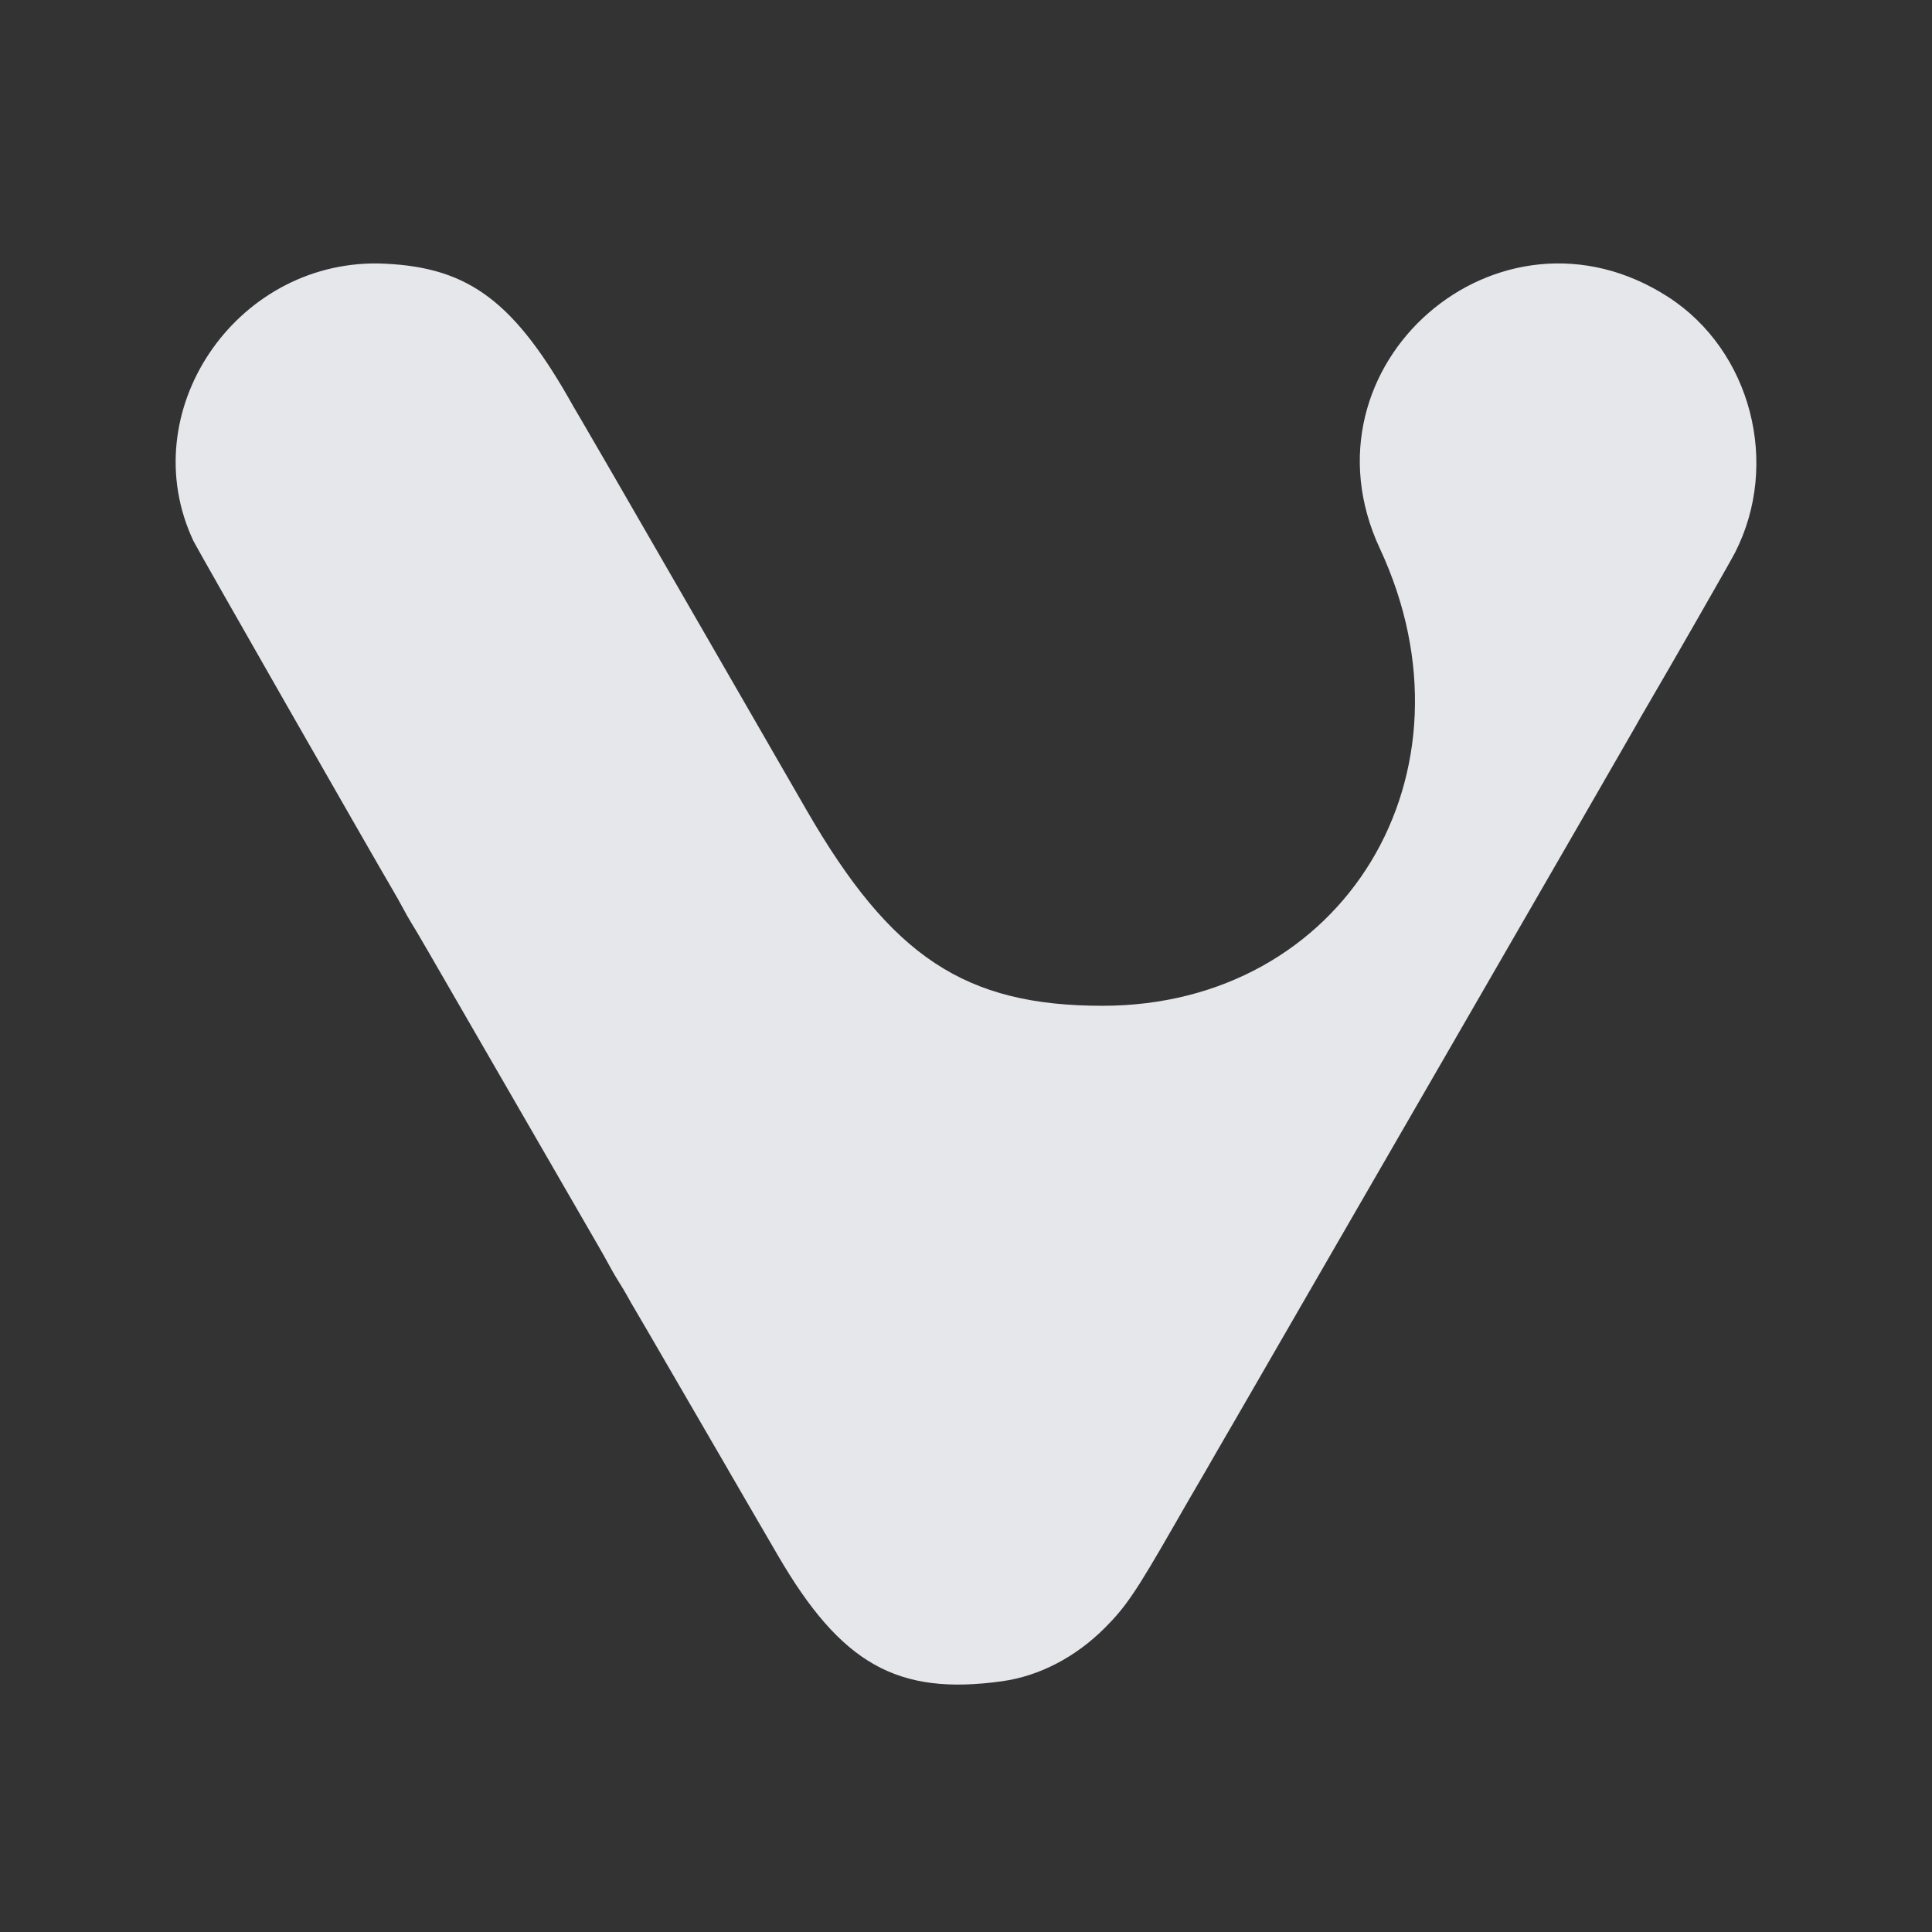 <?xml version="1.0" encoding="UTF-8" standalone="no"?>
<!-- Created with Inkscape (http://www.inkscape.org/) -->

<svg
   xmlns:dc="http://purl.org/dc/elements/1.1/"
   xmlns:cc="http://creativecommons.org/ns#"
   xmlns:rdf="http://www.w3.org/1999/02/22-rdf-syntax-ns#"
   xmlns:svg="http://www.w3.org/2000/svg"
   xmlns="http://www.w3.org/2000/svg"
   xmlns:sodipodi="http://sodipodi.sourceforge.net/DTD/sodipodi-0.dtd"
   xmlns:inkscape="http://www.inkscape.org/namespaces/inkscape"
   version="1.1"
   width="22"
   height="22"
   id="svg2"
   inkscape:version="0.48.4 r9939"
   sodipodi:docname="vivaldi.svg">
  <rect width="100%" height="100%" fill="#333333" stroke="none"/>
  <sodipodi:namedview
     pagecolor="#ffffff"
     bordercolor="#666666"
     borderopacity="1"
     objecttolerance="10"
     gridtolerance="10"
     guidetolerance="10"
     inkscape:pageopacity="0"
     inkscape:pageshadow="2"
     inkscape:window-width="1920"
     inkscape:window-height="1025"
     id="namedview6"
     showgrid="true"
     inkscape:zoom="29.5"
     inkscape:cx="17.802666"
     inkscape:cy="11.257364"
     inkscape:window-x="-2"
     inkscape:window-y="32"
     inkscape:window-maximized="1"
     inkscape:current-layer="svg2"
     inkscape:snap-global="true"
     inkscape:snap-bbox="true"
     inkscape:bbox-paths="true"
     inkscape:bbox-nodes="true"
     inkscape:snap-bbox-edge-midpoints="true"
     inkscape:snap-bbox-midpoints="true"
     inkscape:snap-nodes="true"
     inkscape:object-paths="true"
     inkscape:snap-intersection-paths="true"
     inkscape:object-nodes="true"
     inkscape:snap-smooth-nodes="true"
     inkscape:snap-midpoints="true"
     inkscape:snap-object-midpoints="true"
     inkscape:snap-center="true">
    <inkscape:grid
       type="xygrid"
       id="grid2982"
       empspacing="5"
       visible="true"
       enabled="true"
       snapvisiblegridlinesonly="true" />
  </sodipodi:namedview>
  <defs
     id="defs4" />
  <path
     style="color:#000000;fill:#f3f4f7;fill-opacity:0.928;fill-rule:nonzero;stroke:none;stroke-width:1;marker:none;visibility:visible;display:inline;overflow:visible;enable-background:accumulate"
     d="M 4.308,3 C 2.674,2.977 1.513,4.695 2.203,6.161 c 0.037,0.079 2.015,3.541 2.279,3.99 0.034,0.058 0.082,0.144 0.107,0.191 0.025,0.047 0.068,0.124 0.097,0.171 0.074,0.119 0.077,0.125 1.132,1.952 0.518,0.898 0.97,1.68 1.004,1.738 0.034,0.058 0.082,0.144 0.107,0.191 0.025,0.047 0.076,0.137 0.116,0.2 0.04,0.063 0.085,0.14 0.102,0.171 0.016,0.031 0.058,0.104 0.093,0.162 0.035,0.058 0.242,0.415 0.462,0.794 0.22,0.378 0.427,0.736 0.461,0.794 0.034,0.058 0.08,0.137 0.103,0.177 0.022,0.039 0.07,0.123 0.107,0.185 0.037,0.063 0.085,0.146 0.107,0.185 0.022,0.039 0.069,0.118 0.103,0.177 0.034,0.058 0.157,0.27 0.274,0.471 0.721,1.24 1.362,1.6 2.551,1.435 0.427,-0.059 0.84,-0.274 1.176,-0.611 0.236,-0.237 0.353,-0.41 0.771,-1.138 0.124,-0.217 0.247,-0.429 0.272,-0.471 0.025,-0.042 0.073,-0.125 0.107,-0.184 0.034,-0.059 0.089,-0.155 0.123,-0.214 0.034,-0.059 0.08,-0.139 0.103,-0.178 0.022,-0.039 0.069,-0.119 0.103,-0.177 0.034,-0.058 0.562,-0.973 1.174,-2.033 0.612,-1.06 1.139,-1.971 1.17,-2.025 1.247,-2.158 2.18,-3.776 2.22,-3.848 0.028,-0.051 0.079,-0.14 0.114,-0.199 C 19.012,7.604 19.696,6.412 19.757,6.293 20.275,5.28 19.939,3.992 18.998,3.383 17.066,2.134 14.74,4.161 15.713,6.247 16.907,8.808 15.301,11.454 12.553,11.453 10.99,11.453 10.15,10.897 9.186,9.228 9.154,9.174 8.686,8.362 8.146,7.424 7.018,5.468 6.696,4.911 6.62,4.783 6.59,4.733 6.551,4.666 6.533,4.635 5.868,3.443 5.349,3.048 4.387,3.003 c -0.026,-0.001 -0.053,-0.002 -0.078,-0.003 z"
     id="path2995"
     inkscape:connector-curvature="0" />
</svg>
